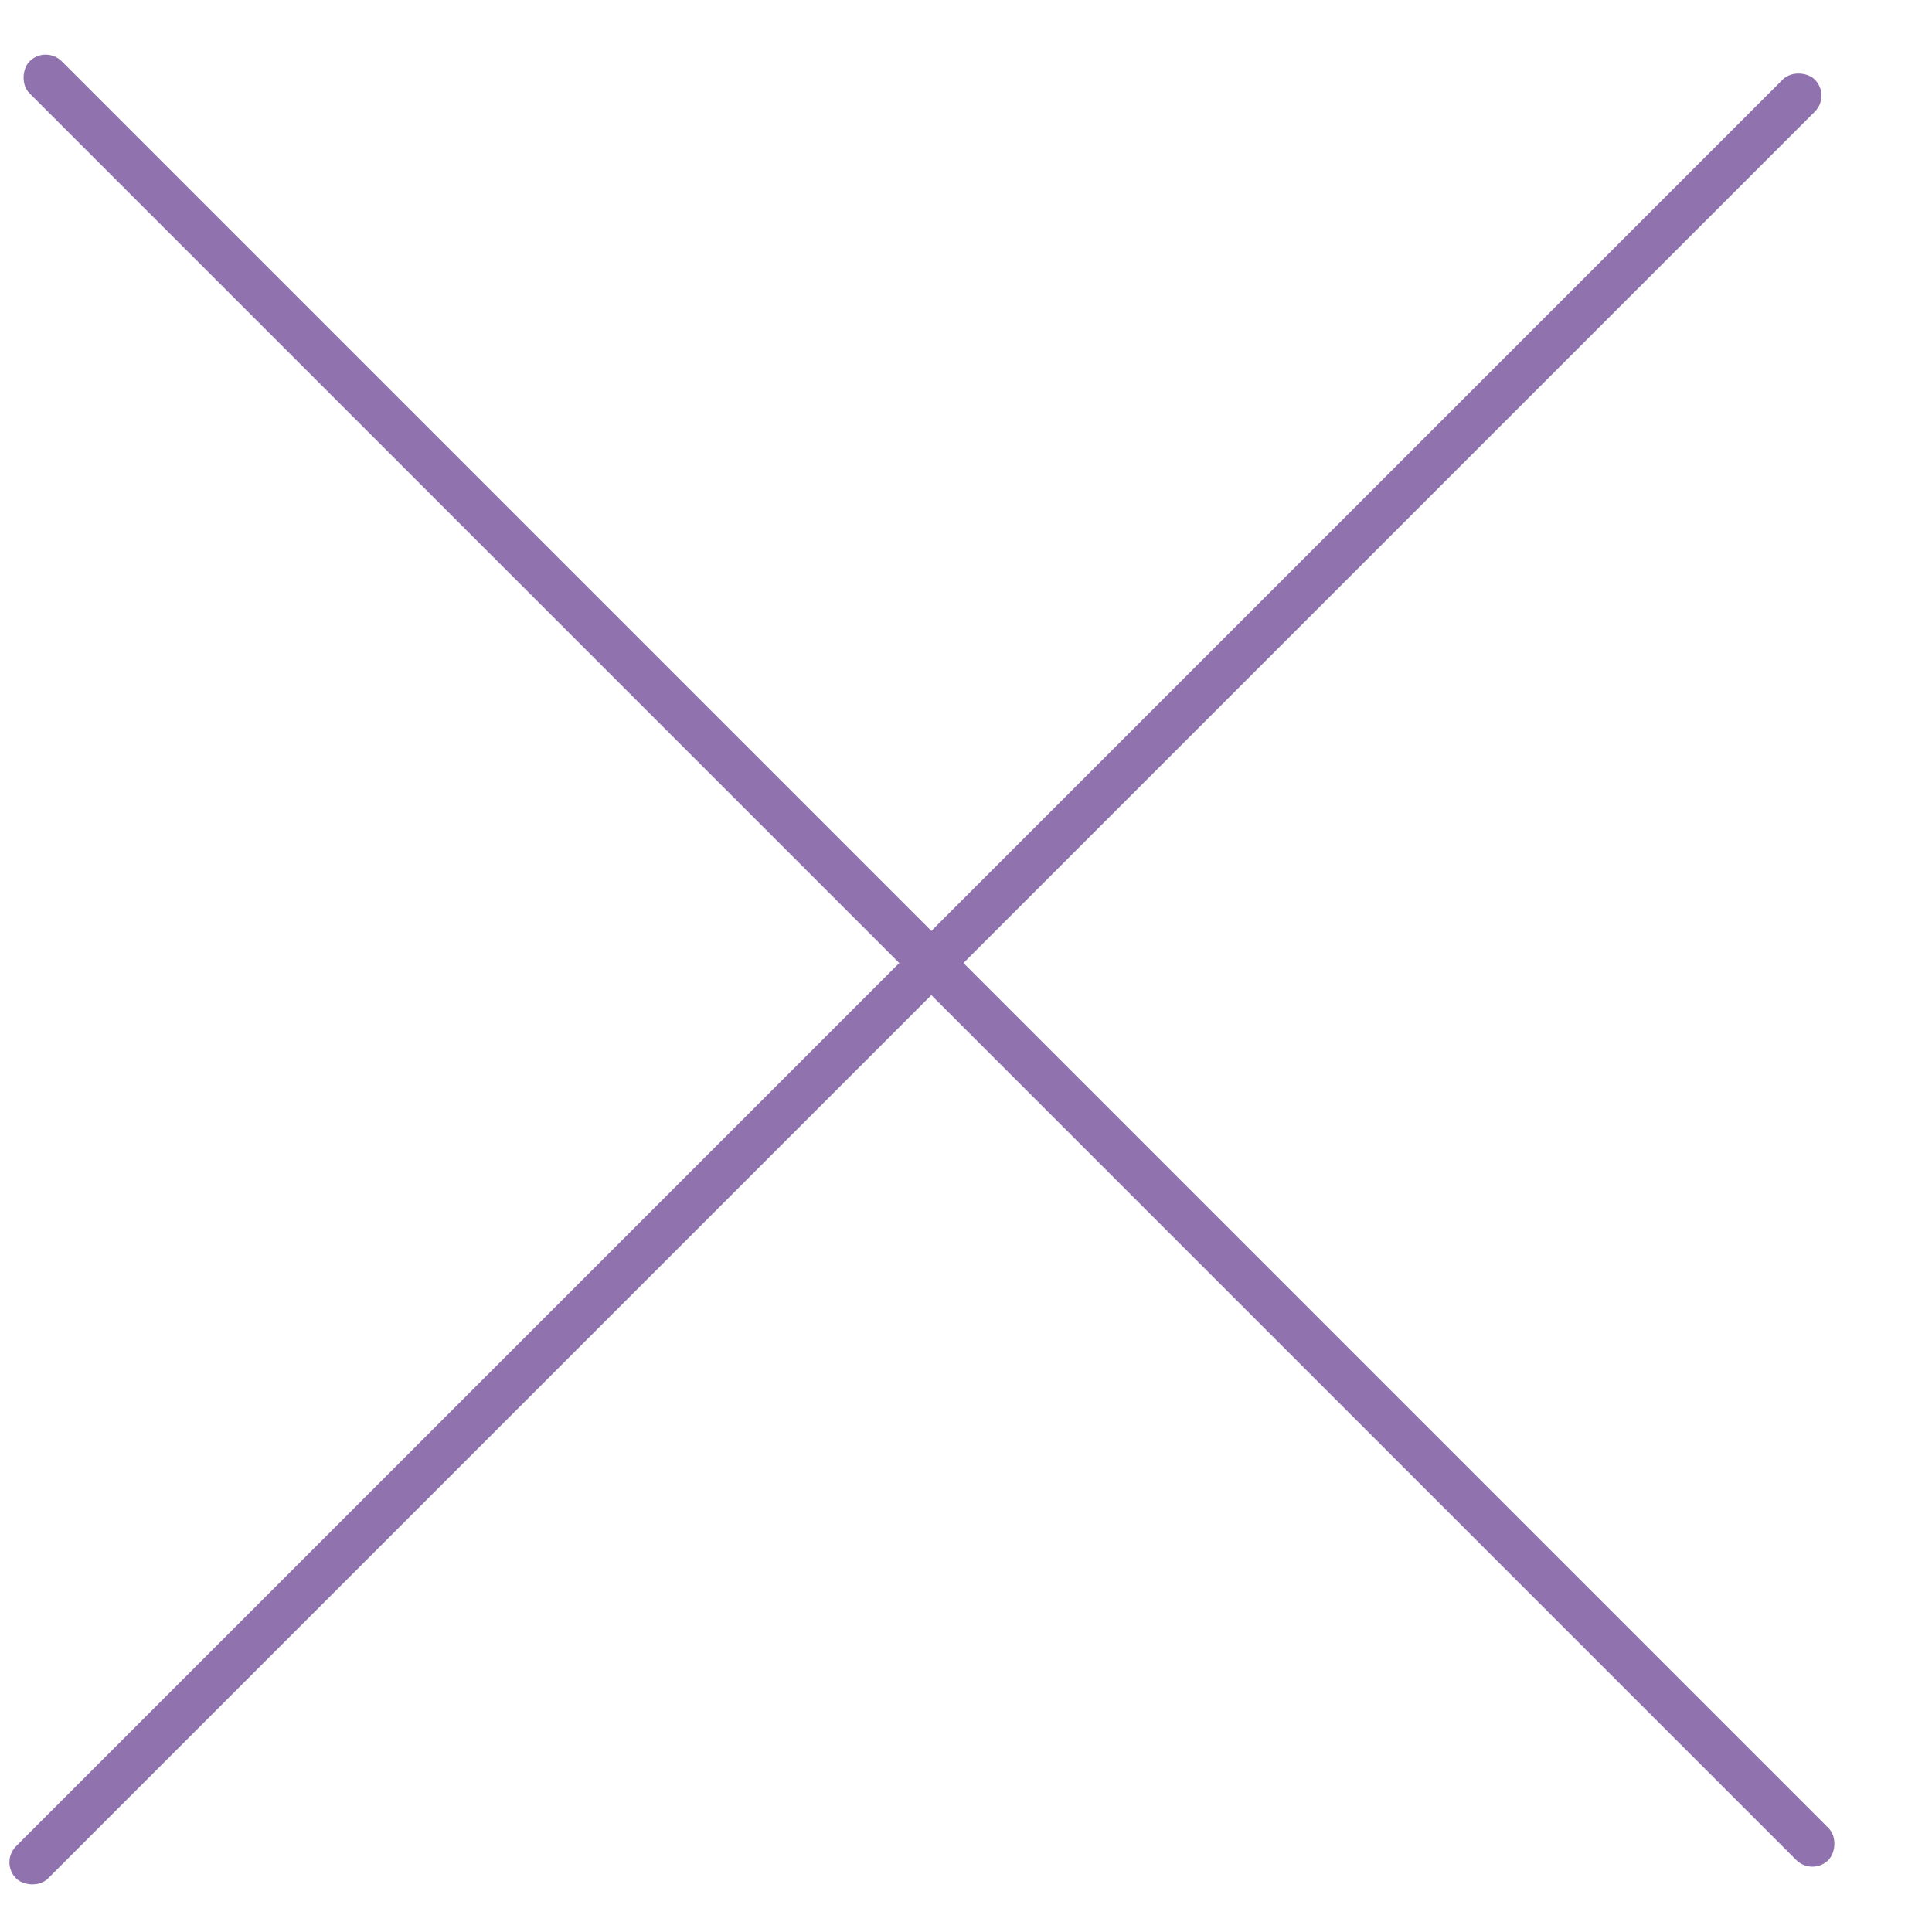 <svg width="22" height="22" viewBox="0 0 22 22" fill="none" xmlns="http://www.w3.org/2000/svg">
<rect y="21.206" width="28.967" height="0.517" rx="0.259" transform="rotate(-45 0 21.206)" fill="#9072AF"/>
<rect x="0.52" y="0.515" width="28.967" height="0.517" rx="0.259" transform="rotate(45 0.52 0.515)" fill="#9072AF"/>
</svg>

